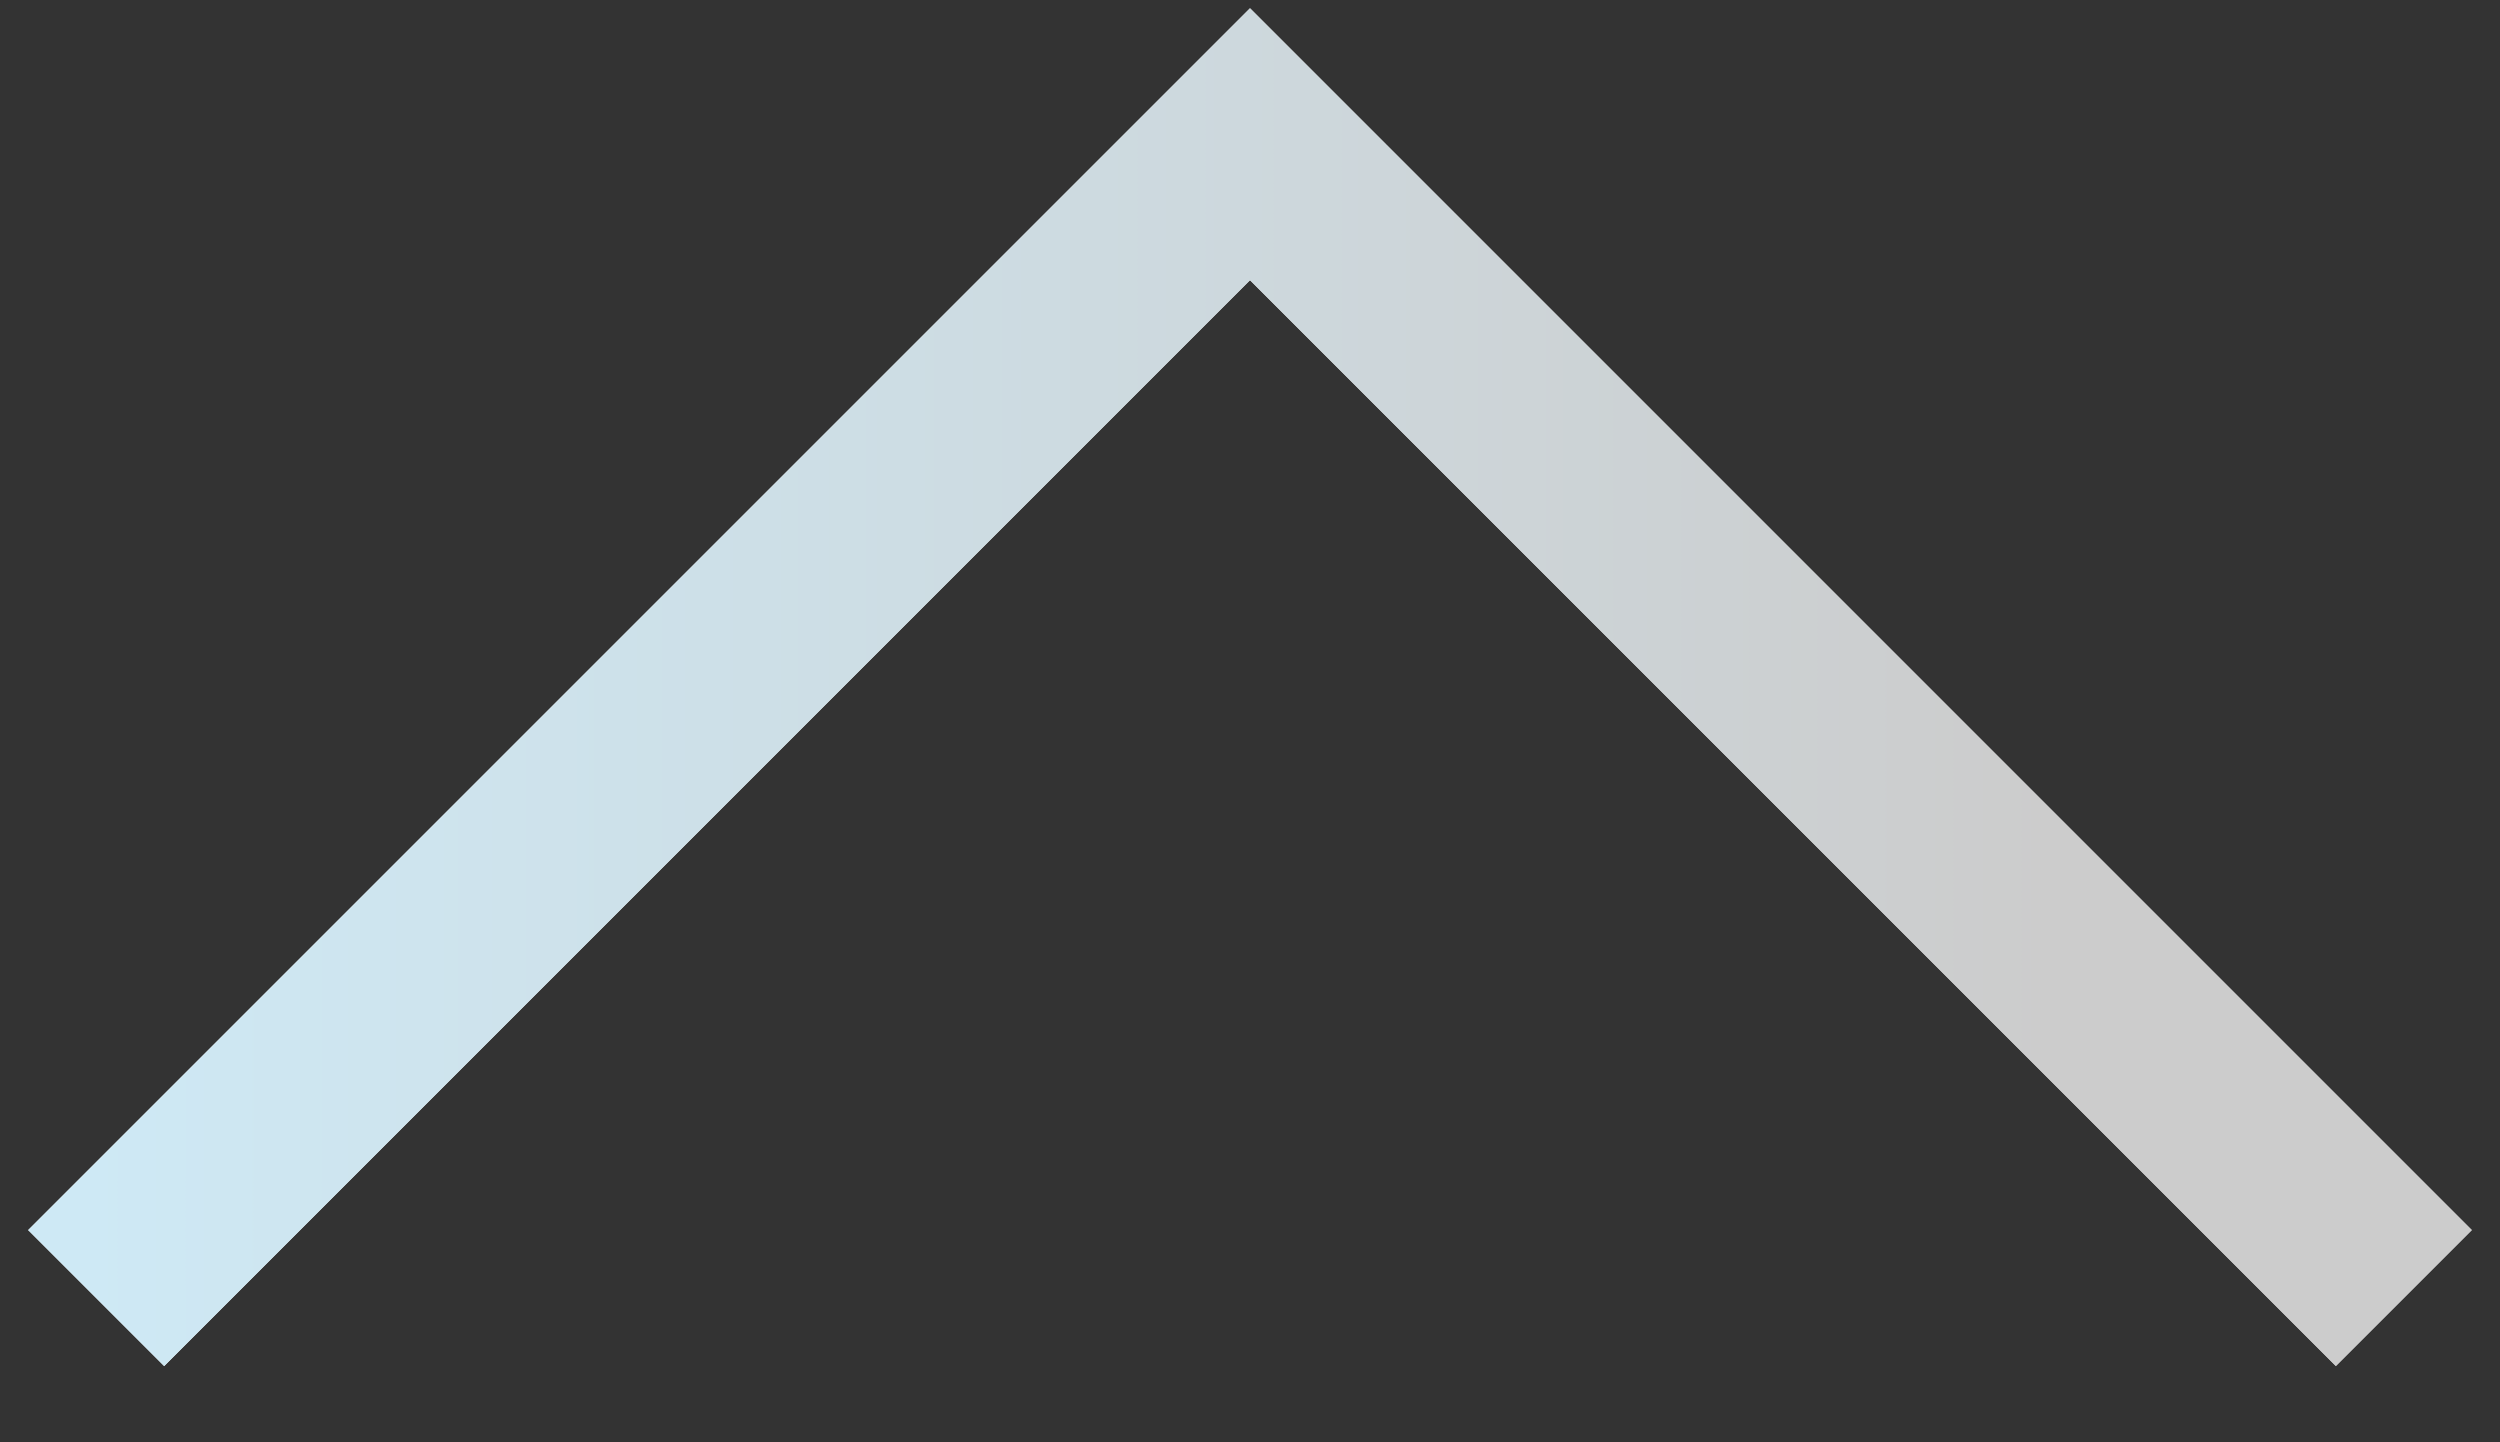 <svg width="26" height="15" viewBox="0 0 26 15" fill="none" xmlns="http://www.w3.org/2000/svg">
<rect x="0" y="0" width="26" height="15" fill="#333333" stroke="none"/>
<path d="M1 13.5L13 1.5L25 13.5" stroke="url(#paint0_linear_161_1719)" stroke-width="2"/>
<path d="M1 13.5L13 1.5L25 13.5" stroke="url(#paint1_linear_161_1719)" stroke-width="2"/>
<defs>
<linearGradient id="paint0_linear_161_1719" x1="0.861" y1="8.479" x2="21.382" y2="8.479" gradientUnits="userSpaceOnUse">
<stop stop-color="white"/>
<stop offset="1" stop-color="#CCCCCC"/>
</linearGradient>
<linearGradient id="paint1_linear_161_1719" x1="0.861" y1="8.479" x2="21.382" y2="8.479" gradientUnits="userSpaceOnUse">
<stop stop-color="#CEE9F5"/>
<stop offset="1" stop-color="#CCCCCC"/>
</linearGradient>
</defs>
</svg>
